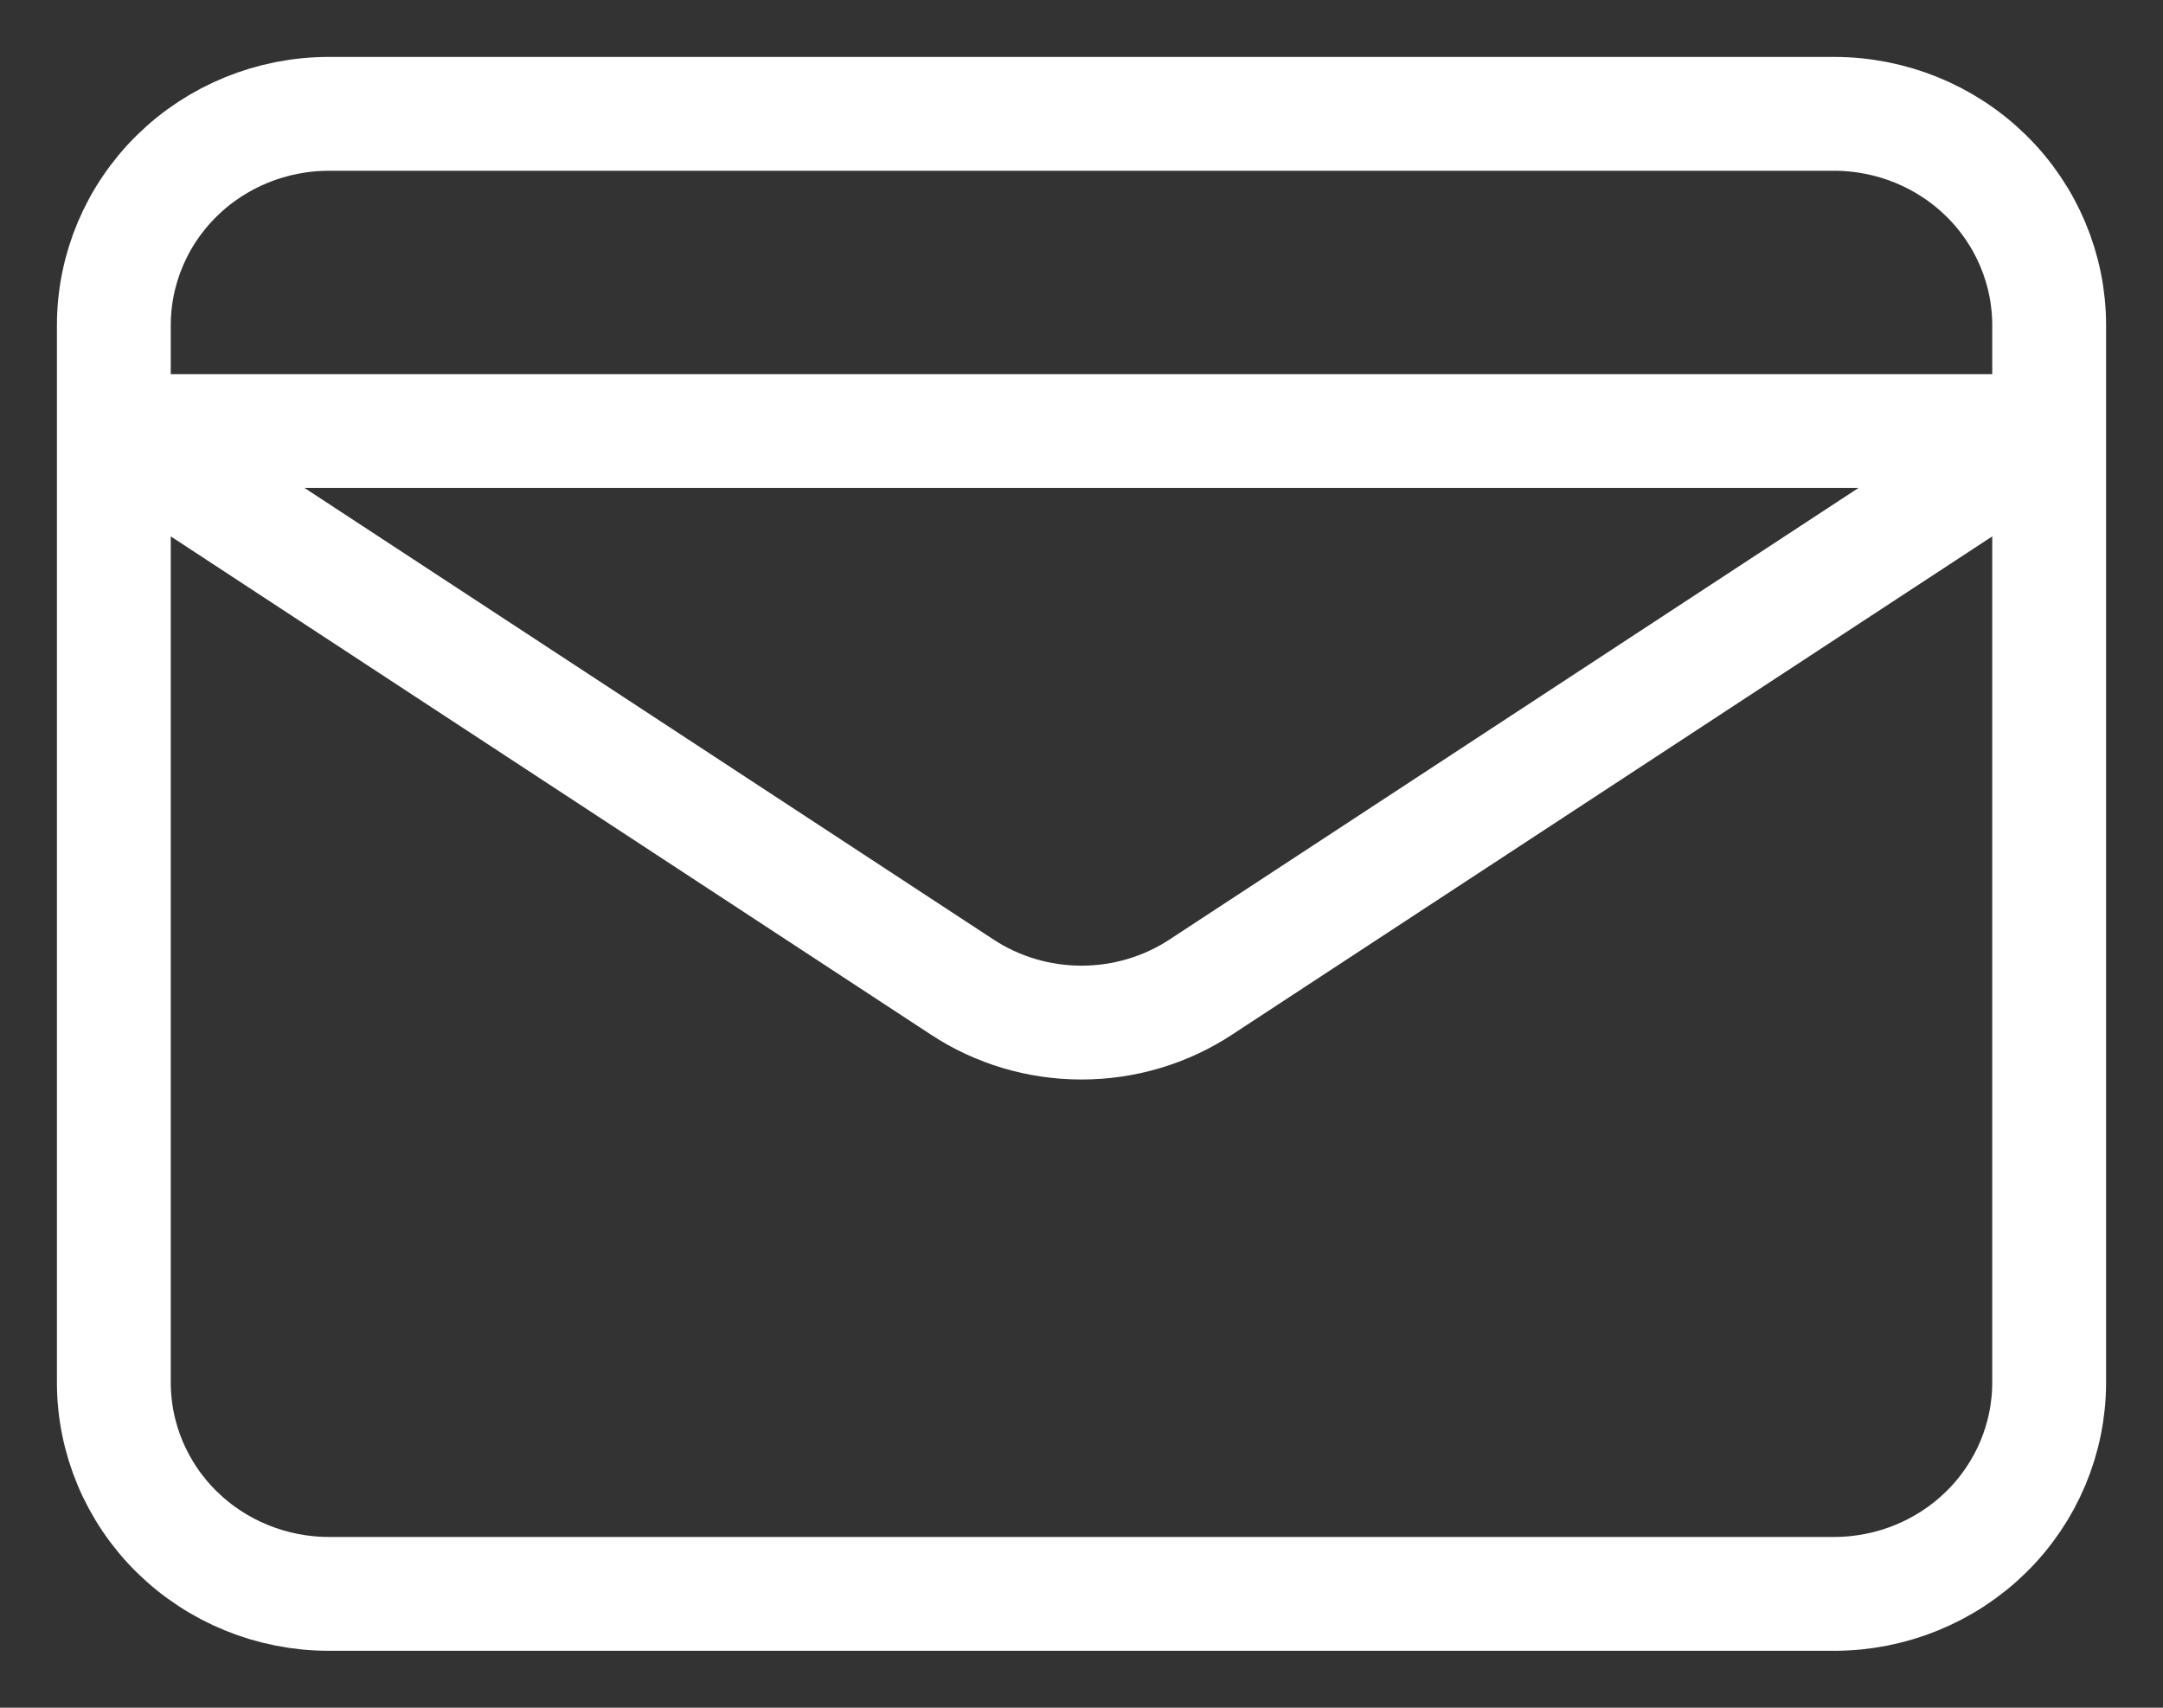 <svg width="19" height="15" viewBox="0 0 19 15" fill="none" xmlns="http://www.w3.org/2000/svg">
<rect x="0" y="0" width="19" height="15" fill="#333333" stroke="none"/>
<path d="M1 3.786L8.452 8.67C8.762 8.874 9.127 8.982 9.5 8.982C9.873 8.982 10.238 8.874 10.548 8.67L18 3.786L1 3.786ZM2.889 14H16.111C16.612 14 17.093 13.804 17.447 13.456C17.801 13.108 18 12.635 18 12.143V2.857C18 2.365 17.801 1.892 17.447 1.544C17.093 1.196 16.612 1 16.111 1L2.889 1C2.388 1 1.907 1.196 1.553 1.544C1.199 1.892 1 2.365 1 2.857L1 12.143C1 12.635 1.199 13.108 1.553 13.456C1.907 13.804 2.388 14 2.889 14Z" stroke="white" stroke-linecap="round" stroke-linejoin="round"/>
</svg>
